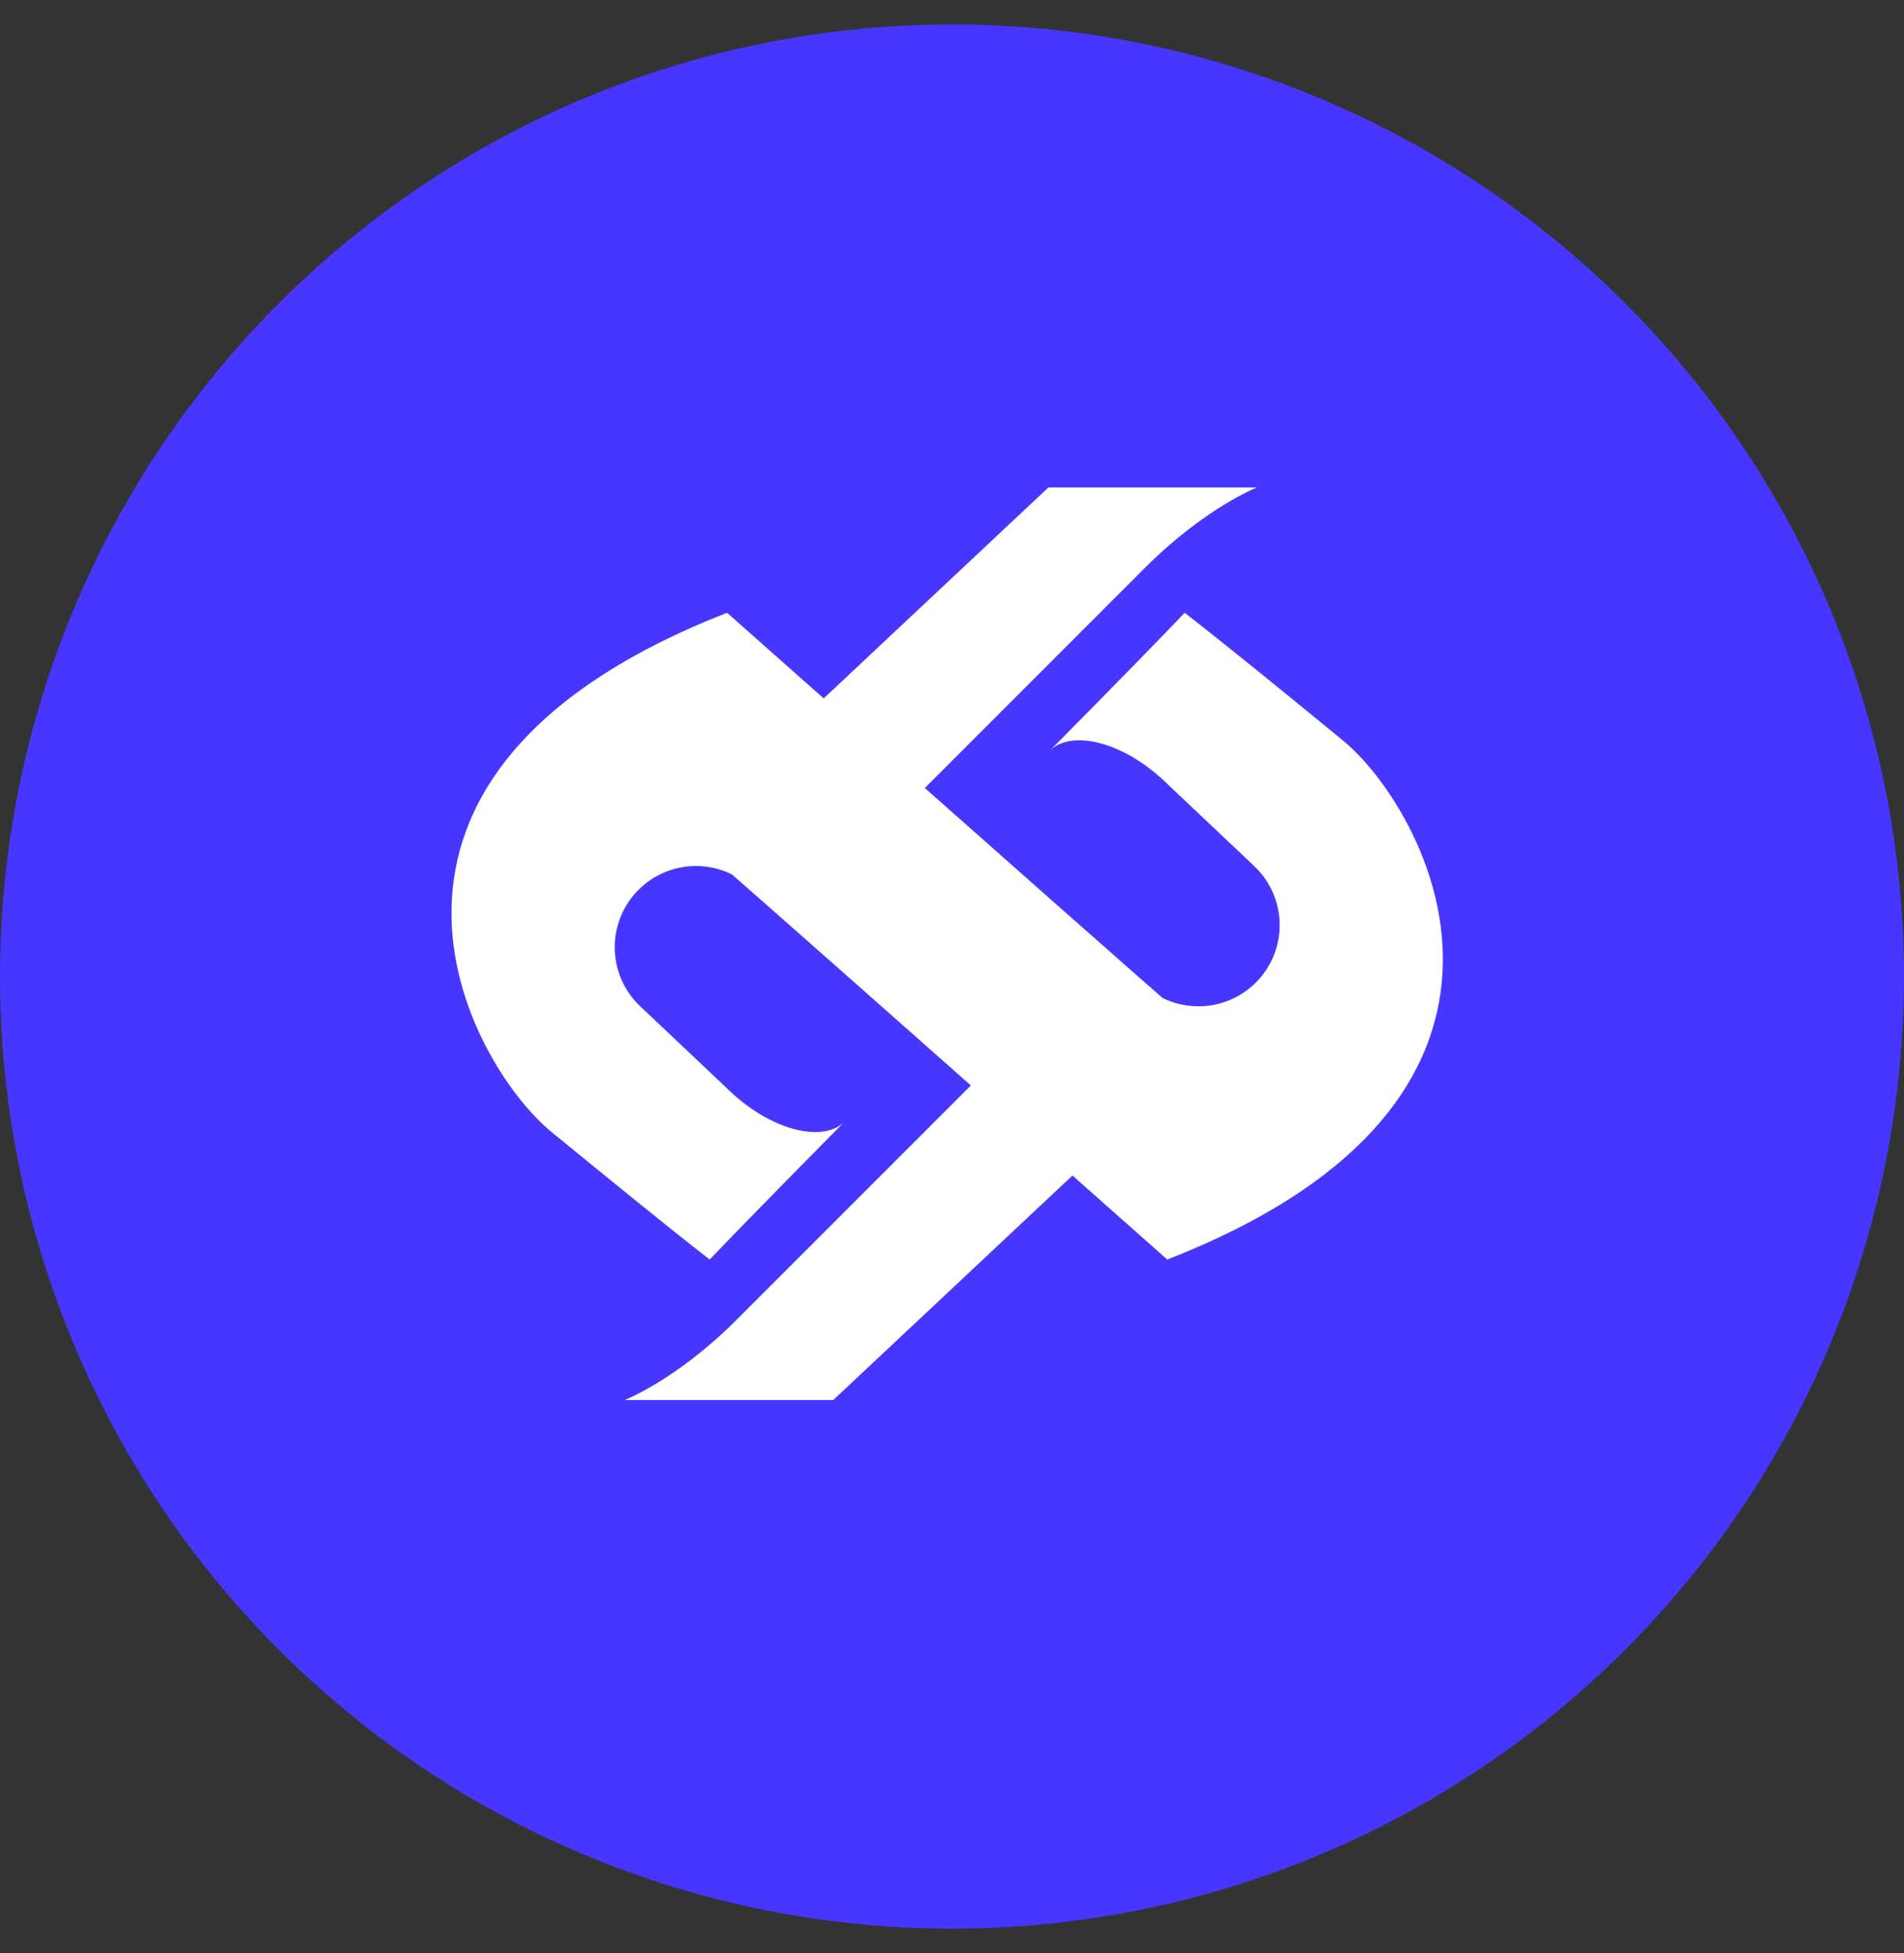 <svg width="39" height="40" viewBox="0 0 39 40" fill="none" xmlns="http://www.w3.org/2000/svg">
<rect x="0" y="0" width="39" height="40" fill="#333333" stroke="none"/>
<g id="Frame 1321314857">
<circle id="Ellipse 7" cx="19.5" cy="20" r="19.5" fill="#4636FF"/>
<path id="Union" fill-rule="evenodd" clip-rule="evenodd" d="M14.99 17.907C14.365 17.599 13.593 17.71 13.079 18.224C12.416 18.886 12.432 19.965 13.113 20.609L14.849 22.25C15.788 23.189 16.865 23.397 17.292 22.98C17.292 22.98 15.431 24.858 14.537 25.796C13.598 25.066 12.451 24.127 11.303 23.189C9.591 21.788 6.341 15.888 14.893 12.55C21.168 18.113 23.334 20.023 23.813 20.439C24.438 20.747 25.21 20.636 25.724 20.123C26.387 19.46 26.371 18.381 25.69 17.737L23.953 16.096C23.015 15.158 21.938 14.949 21.511 15.367C21.511 15.367 23.372 13.489 24.266 12.55C25.205 13.28 26.352 14.219 27.499 15.158L27.499 15.158C29.212 16.559 32.461 22.459 23.909 25.796C17.635 20.233 15.469 18.323 14.99 17.907Z" fill="white"/>
<path id="Rectangle 3041" d="M21.475 9.983L25.746 9.983C25.746 9.983 24.68 10.403 23.461 11.621C22.242 12.84 17.977 17.106 17.977 17.106L15.843 15.269L21.475 9.983Z" fill="white"/>
<path id="Rectangle 3043" d="M17.067 28.674L12.796 28.674C12.796 28.674 13.863 28.255 15.082 27.036C16.3 25.817 20.566 21.551 20.566 21.551L22.699 23.389L17.067 28.674Z" fill="white"/>
</g>
</svg>
